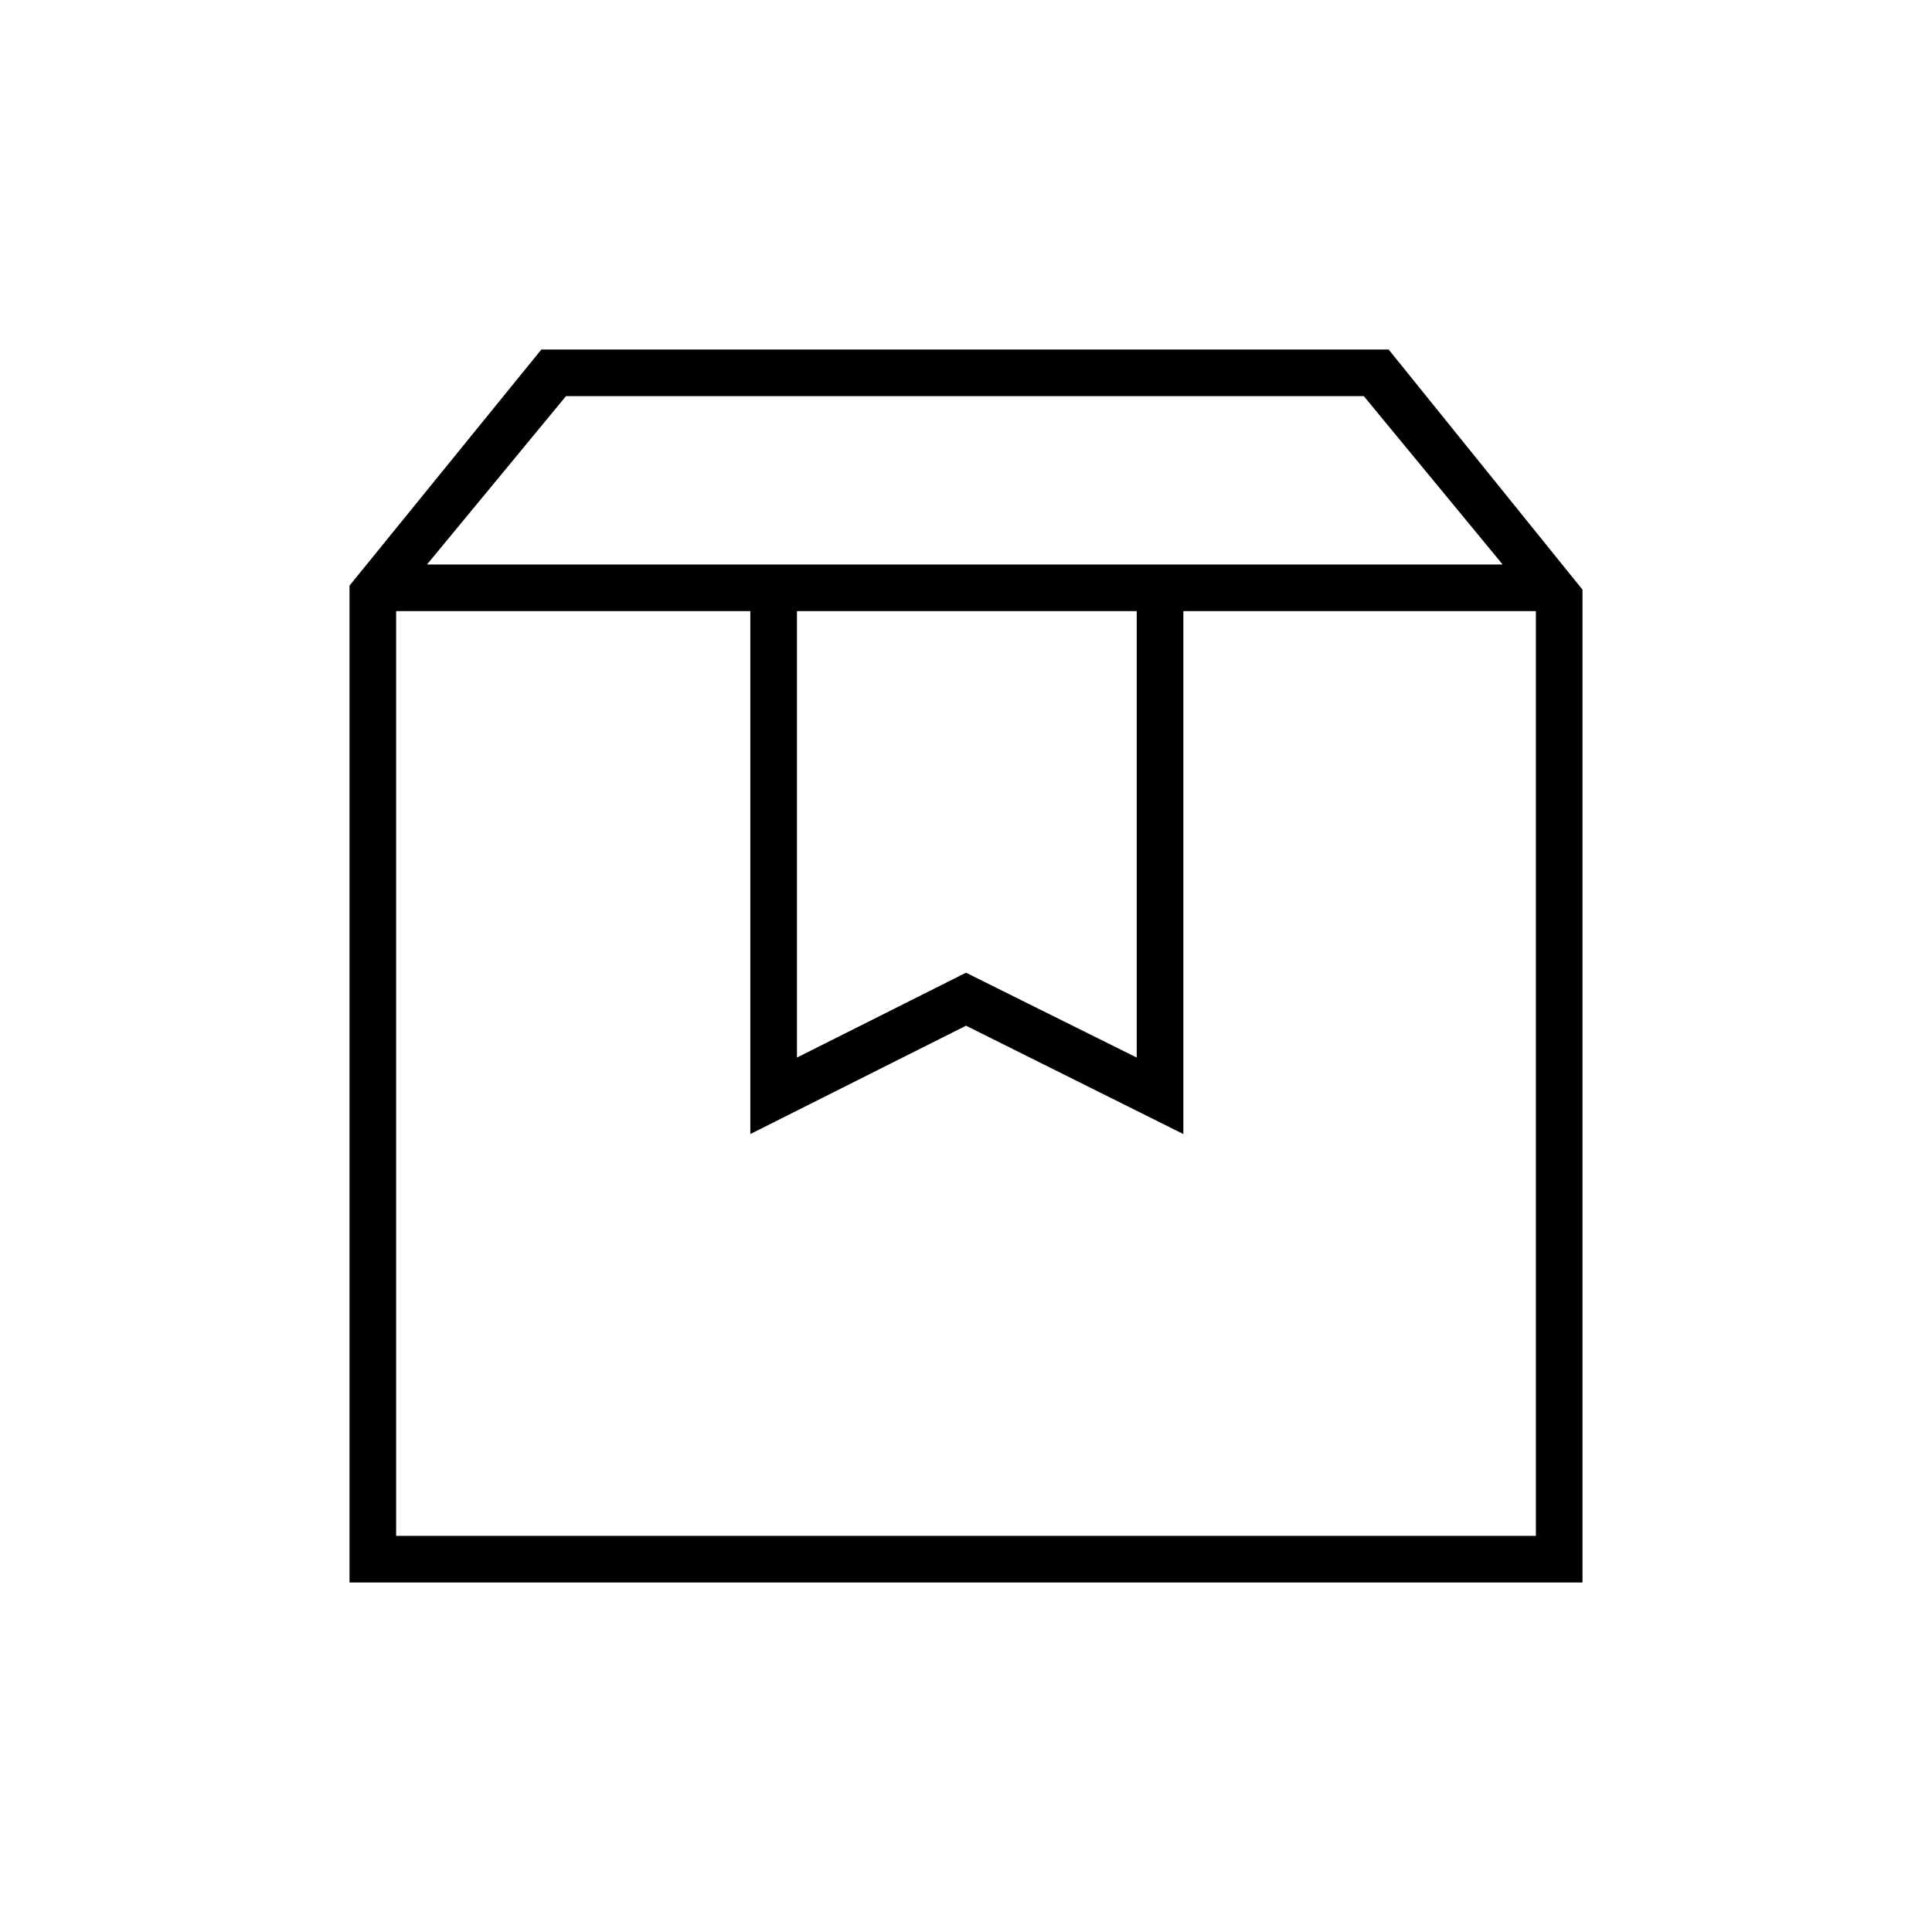 <svg xmlns="http://www.w3.org/2000/svg" height="40" viewBox="0 -960 960 960" width="40"><path d="M196.833-656.334v459.501h566.334v-459.501H588V-396.5l-108-53.833L372.833-396.5v-259.834h-176Zm-23.166 482.667V-669L269-786.333h421L786.333-667v493.333H173.667Zm38.5-505.833h534.5l-69-83.667H281.248L212.167-679.5ZM396-656.334V-434.5l84-42.167 84.833 42.167v-221.834H396Zm-199.167 0H763.167 196.833Z"/></svg>